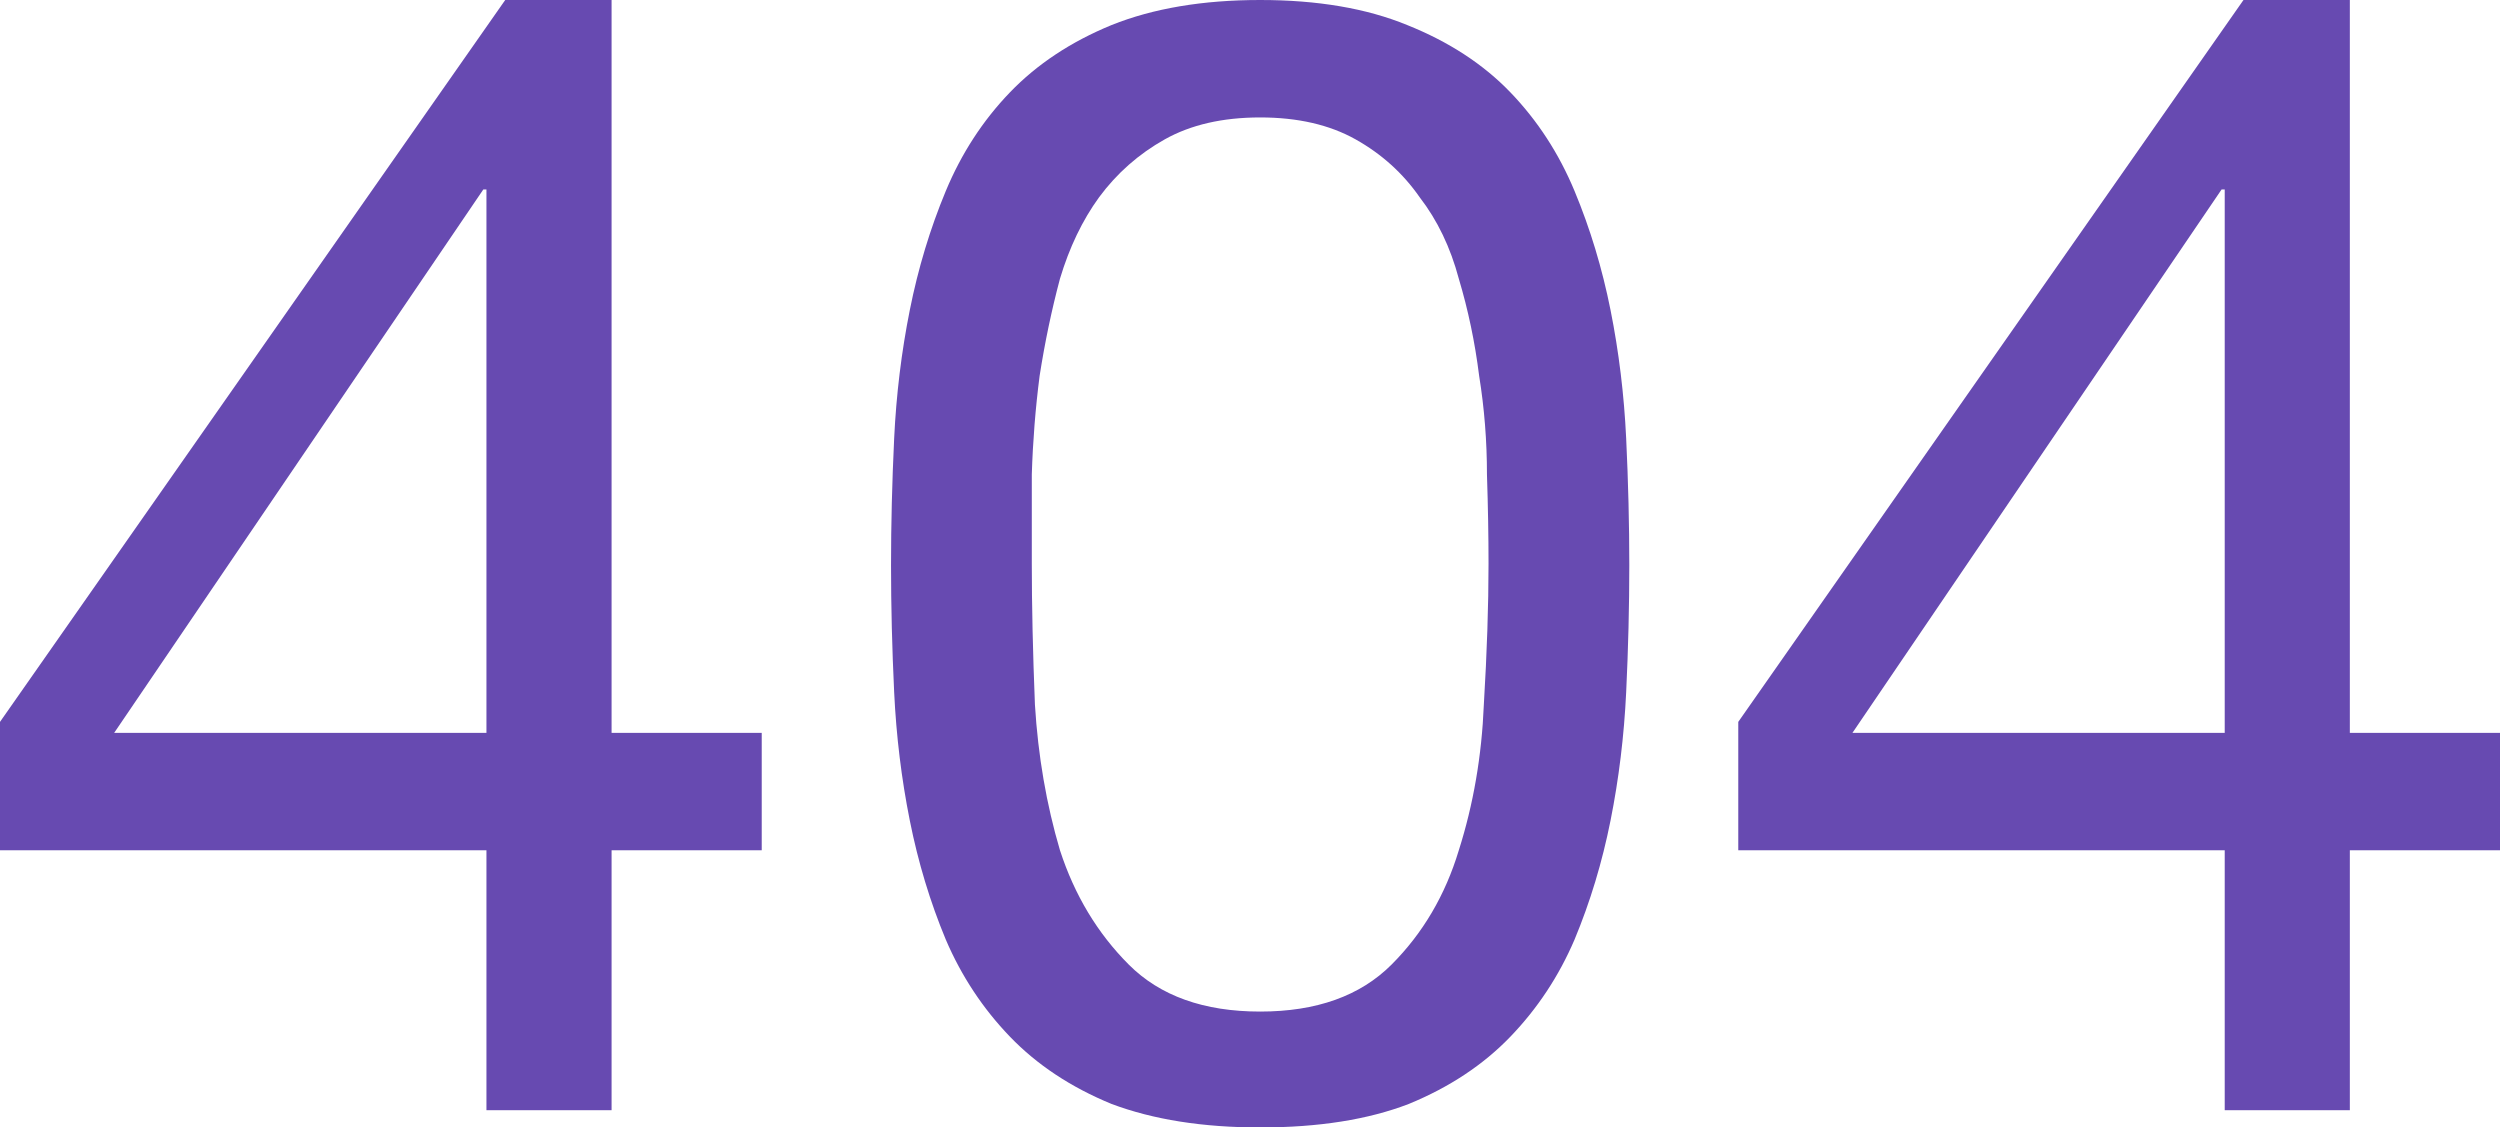 <svg width="204" height="92" viewBox="0 0 204 92" fill="none" xmlns="http://www.w3.org/2000/svg">
<path d="M181.537 59.8V15.461H181.281L151.16 59.8H181.537ZM191.747 59.8H204V69.383H191.747V90.594H181.537V69.383H141.843V58.906L183.068 0H191.747V59.8Z" fill="#674AB1"/>
<path d="M84.195 46C84.195 49.407 84.28 53.241 84.45 57.5C84.706 61.674 85.386 65.635 86.493 69.383C87.684 73.046 89.556 76.156 92.108 78.711C94.661 81.267 98.235 82.544 102.83 82.544C107.424 82.544 110.998 81.267 113.551 78.711C116.103 76.156 117.933 73.046 119.039 69.383C120.23 65.635 120.911 61.674 121.081 57.5C121.336 53.241 121.464 49.407 121.464 46C121.464 43.785 121.422 41.357 121.336 38.717C121.336 35.991 121.124 33.307 120.698 30.667C120.358 27.941 119.805 25.3 119.039 22.744C118.358 20.189 117.295 17.974 115.848 16.1C114.487 14.141 112.742 12.565 110.615 11.372C108.488 10.18 105.893 9.583 102.83 9.583C99.766 9.583 97.171 10.18 95.044 11.372C92.917 12.565 91.13 14.141 89.683 16.1C88.322 17.974 87.258 20.189 86.493 22.744C85.812 25.3 85.259 27.941 84.833 30.667C84.493 33.307 84.28 35.991 84.195 38.717C84.195 41.357 84.195 43.785 84.195 46ZM72.708 46.128C72.708 42.806 72.793 39.356 72.963 35.778C73.134 32.2 73.559 28.707 74.24 25.3C74.92 21.893 75.899 18.656 77.175 15.589C78.452 12.522 80.196 9.839 82.408 7.539C84.621 5.239 87.386 3.407 90.704 2.044C94.108 0.681 98.15 0 102.83 0C107.509 0 111.509 0.681 114.827 2.044C118.231 3.407 121.039 5.239 123.251 7.539C125.463 9.839 127.208 12.522 128.484 15.589C129.76 18.656 130.739 21.893 131.419 25.3C132.1 28.707 132.526 32.2 132.696 35.778C132.866 39.356 132.951 42.806 132.951 46.128C132.951 49.45 132.866 52.9 132.696 56.478C132.526 60.056 132.1 63.548 131.419 66.956C130.739 70.363 129.76 73.6 128.484 76.667C127.208 79.648 125.463 82.289 123.251 84.589C121.039 86.889 118.273 88.72 114.955 90.083C111.636 91.361 107.595 92 102.83 92C98.15 92 94.108 91.361 90.704 90.083C87.386 88.72 84.621 86.889 82.408 84.589C80.196 82.289 78.452 79.648 77.175 76.667C75.899 73.6 74.92 70.363 74.24 66.956C73.559 63.548 73.134 60.056 72.963 56.478C72.793 52.9 72.708 49.45 72.708 46.128Z" fill="#674AB1"/>
<path d="M39.694 59.8V15.461H39.439L9.317 59.8H39.694ZM49.905 59.8H62.157V69.383H49.905V90.594H39.694V69.383H0V58.906L41.226 0H49.905V59.8Z" fill="#674AB1"/>
</svg>
